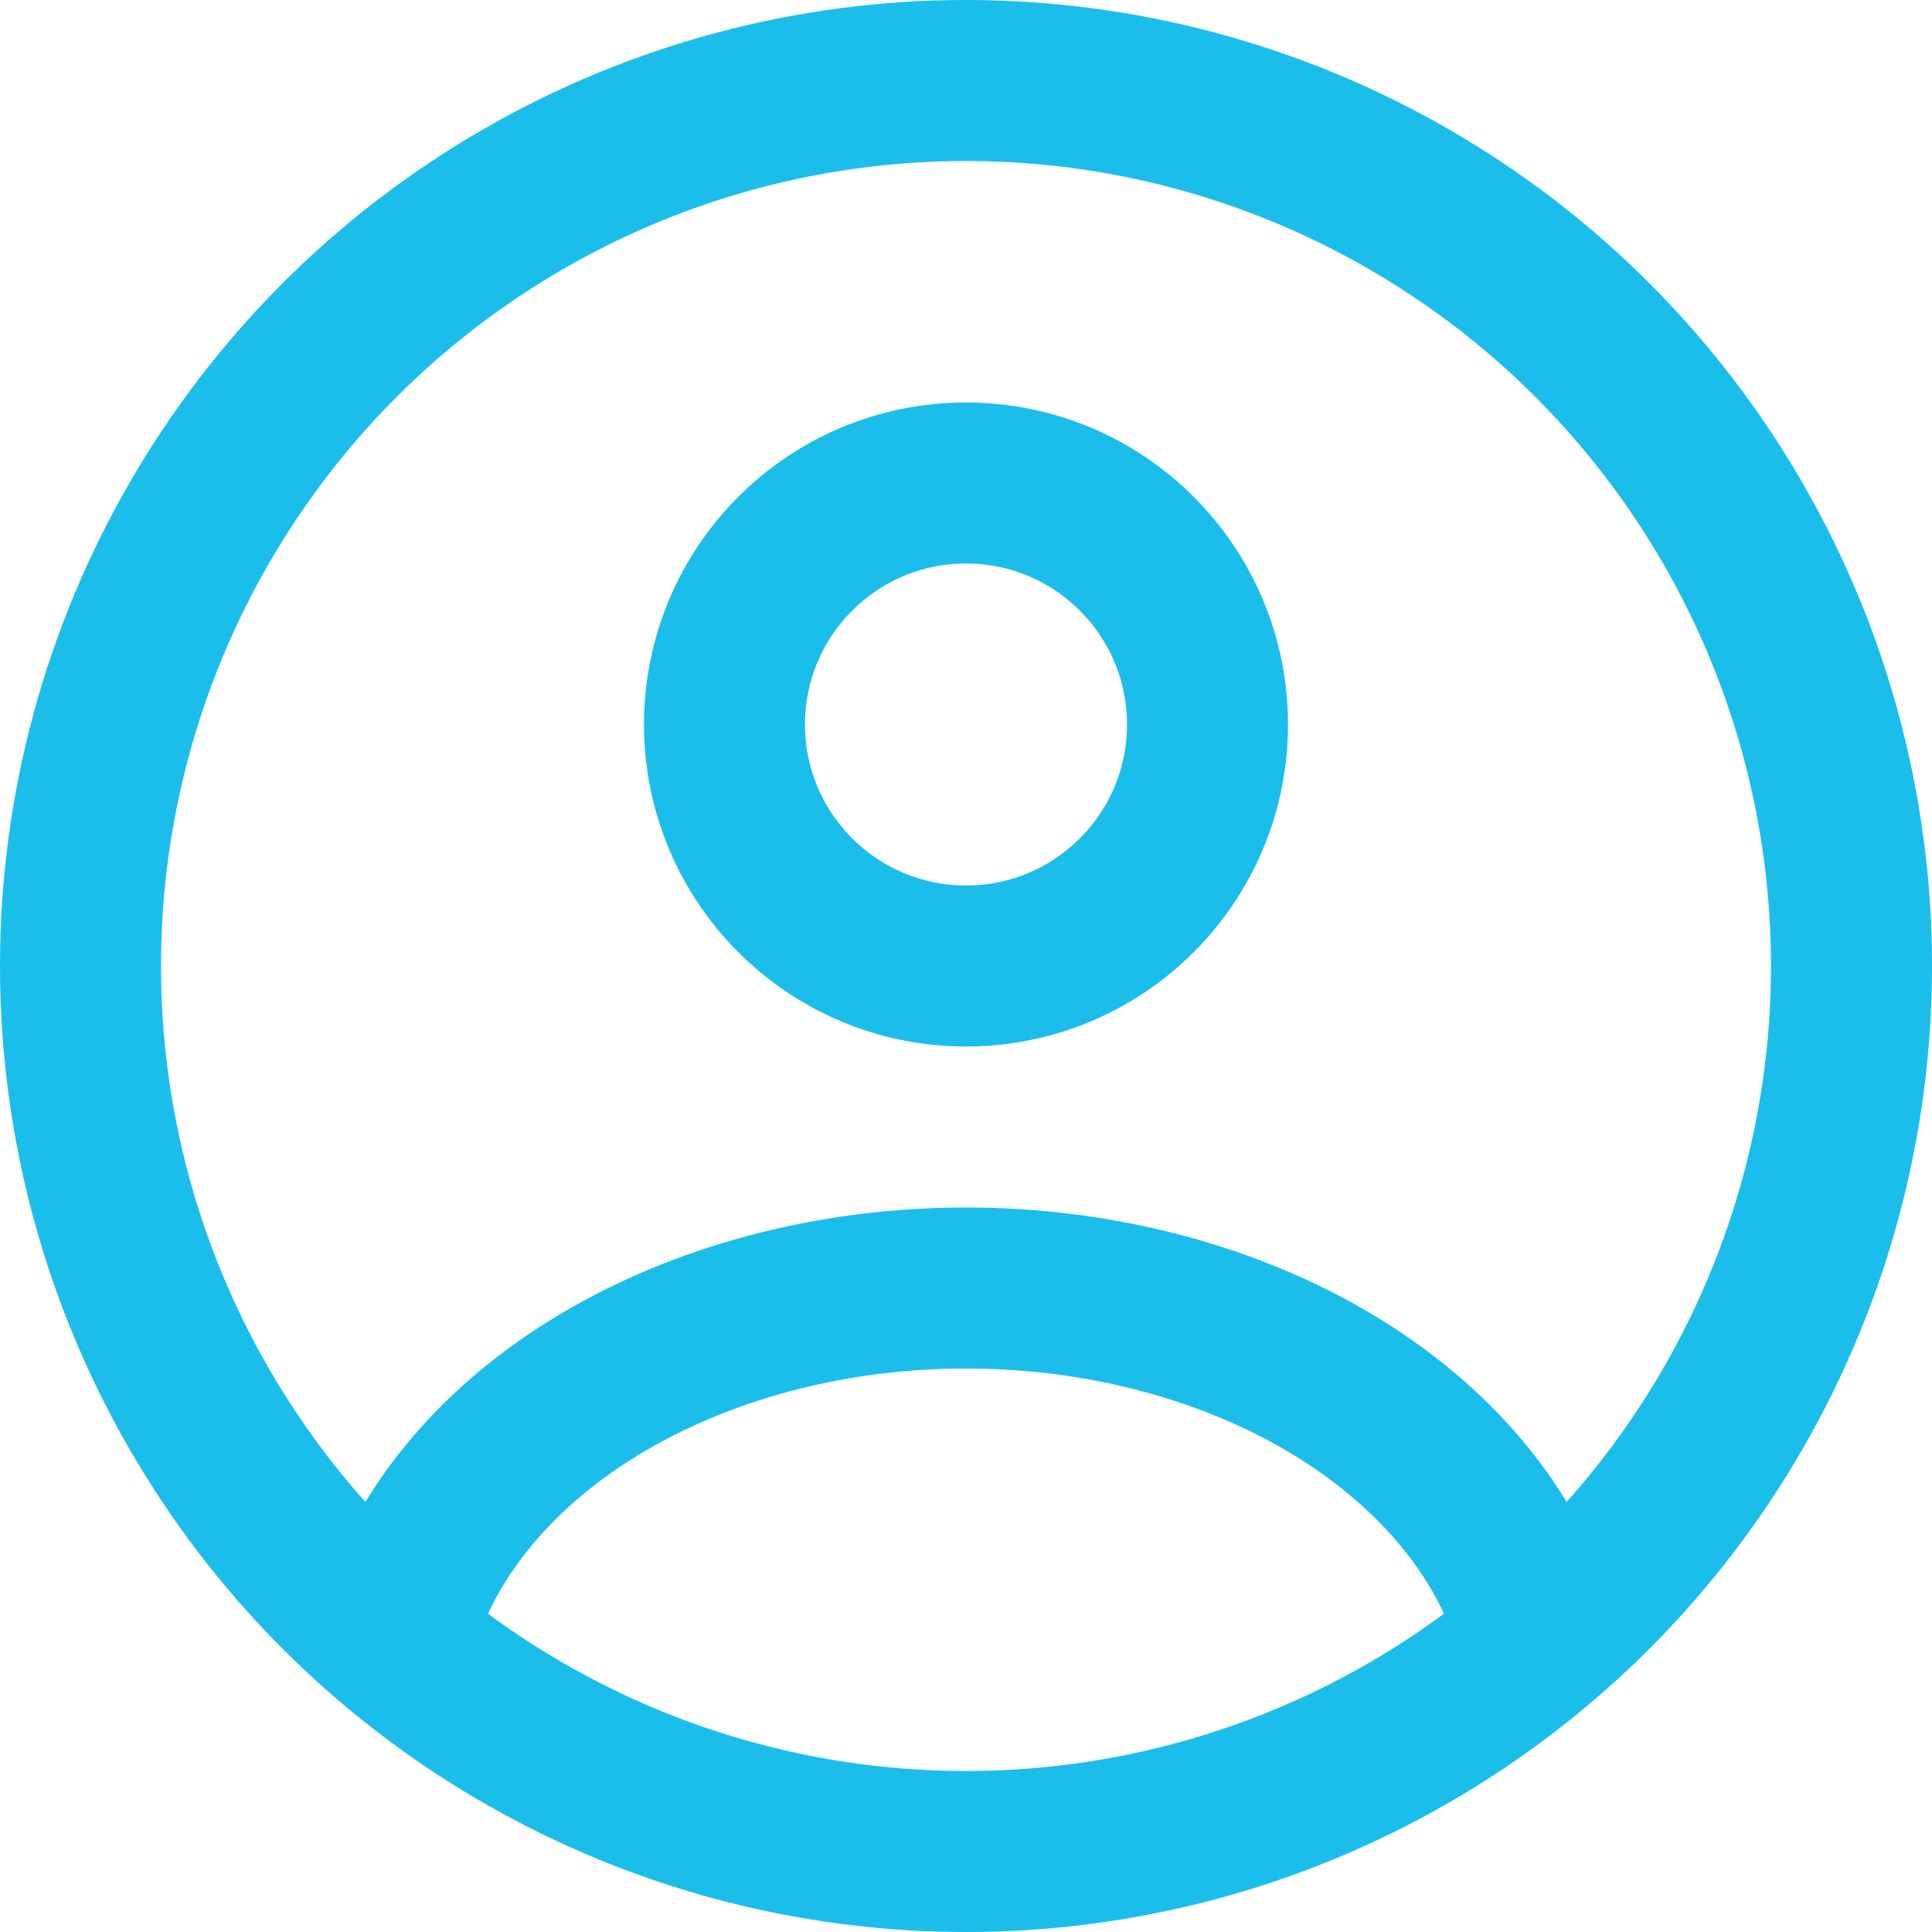 <svg width="24" height="24" viewBox="0 0 24 24" fill="none" xmlns="http://www.w3.org/2000/svg">
<circle cx="12" cy="9" r="3" stroke="#1BBEEA" stroke-width="2" stroke-linecap="round"/>
<circle cx="12" cy="12" r="11" stroke="#1BBEEA" stroke-width="2"/>
<path d="M19 20C18.587 18.852 17.677 17.838 16.412 17.115C15.146 16.392 13.595 16 12 16C10.405 16 8.854 16.392 7.588 17.115C6.323 17.838 5.413 18.852 5 20" stroke="#1BBEEA" stroke-width="2" stroke-linecap="round"/>
</svg>
